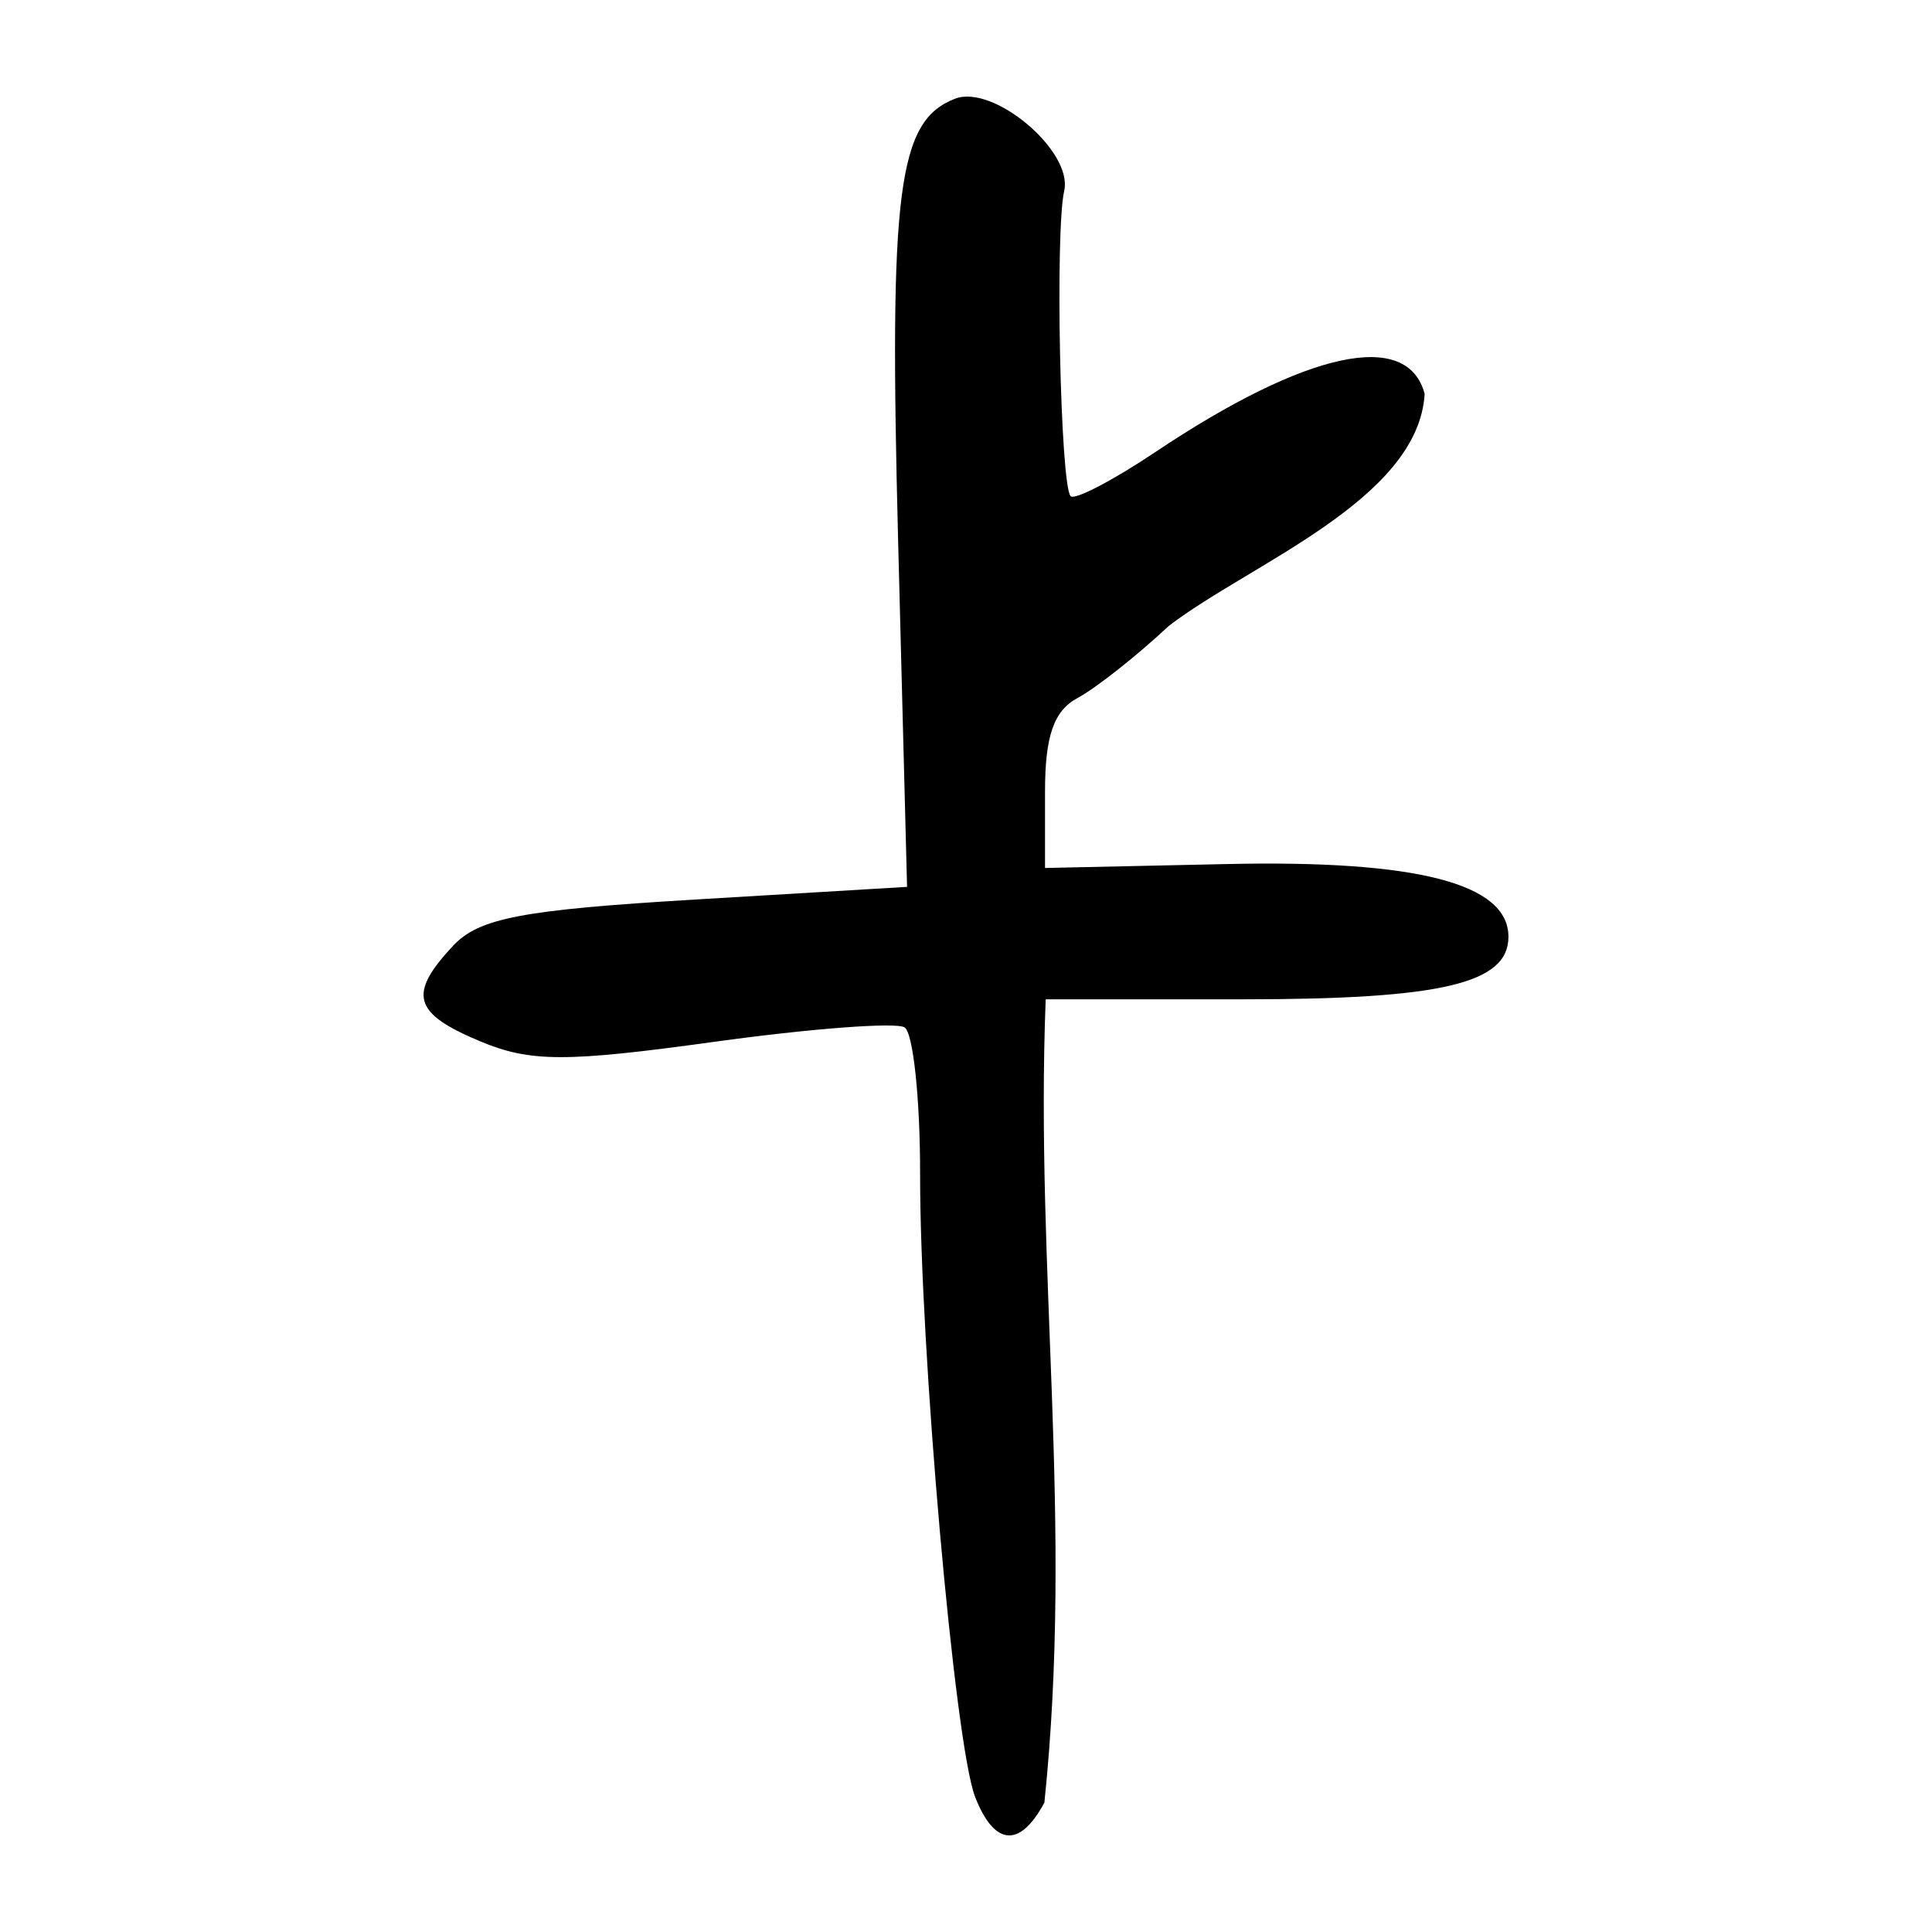 <?xml version="1.0" encoding="UTF-8" standalone="no"?>
<!-- Created with Inkscape (http://www.inkscape.org/) -->
<svg
   xmlns:dc="http://purl.org/dc/elements/1.1/"
   xmlns:cc="http://web.resource.org/cc/"
   xmlns:rdf="http://www.w3.org/1999/02/22-rdf-syntax-ns#"
   xmlns:svg="http://www.w3.org/2000/svg"
   xmlns="http://www.w3.org/2000/svg"
   xmlns:sodipodi="http://sodipodi.sourceforge.net/DTD/sodipodi-0.dtd"
   xmlns:inkscape="http://www.inkscape.org/namespaces/inkscape"
   width="300"
   height="300"
   id="svg2"
   sodipodi:version="0.32"
   inkscape:version="0.45.1"
   version="1.0"
   sodipodi:docbase="C:\Documents and Settings\Martin\桌面"
   sodipodi:docname="drawing.svg"
   inkscape:output_extension="org.inkscape.output.svg.inkscape">
  <defs
     id="defs4" />
  <sodipodi:namedview
     id="base"
     pagecolor="#ffffff"
     bordercolor="#666666"
     borderopacity="1.0"
     gridtolerance="10000"
     guidetolerance="10"
     objecttolerance="10"
     inkscape:pageopacity="0.0"
     inkscape:pageshadow="2"
     inkscape:zoom="1.2311444"
     inkscape:cx="220.34127"
     inkscape:cy="117.74711"
     inkscape:document-units="px"
     inkscape:current-layer="layer1"
     width="300px"
     height="300px"
     inkscape:window-width="1024"
     inkscape:window-height="712"
     inkscape:window-x="0"
     inkscape:window-y="22" />
  <g
     inkscape:label="Layer 1"
     inkscape:groupmode="layer"
     id="layer1">
    <path
       style="fill:#000000"
       d="M 151.417,279.028 C 148.259,270.936 142.843,209.643 142.873,182.322 C 142.886,170.615 141.798,160.358 140.456,159.528 C 139.115,158.699 125.806,159.711 110.881,161.776 C 87.858,164.963 82.354,164.951 74.573,161.7 C 64.157,157.348 63.312,154.416 70.309,146.905 C 74.361,142.556 80.95,141.293 108.033,139.674 L 140.848,137.712 L 139.46,83.969 C 138.049,29.377 139.413,18.779 148.294,15.329 C 154.253,13.014 166.652,23.474 165.249,29.633 C 163.808,35.959 164.643,75.439 166.252,77.048 C 166.892,77.688 172.797,74.613 179.373,70.214 C 202.91,54.471 218.582,51.087 221.221,61.178 C 220.209,77.658 193.955,87.611 181.495,97.191 C 176.525,101.834 170.166,106.86 167.364,108.359 C 163.635,110.355 162.27,114.26 162.27,122.933 L 162.27,134.78 L 190.588,134.167 C 220.055,133.528 234.23,137.196 234.23,145.461 C 234.23,152.729 223.84,155.174 192.949,155.174 L 162.375,155.174 C 160.722,197.568 166.709,236.294 162.172,279.902 C 158.377,286.994 154.4,286.671 151.417,279.028 z "
       id="path2423"
       sodipodi:nodetypes="cssssscccssssccscccscccc" />
  </g>
</svg>
